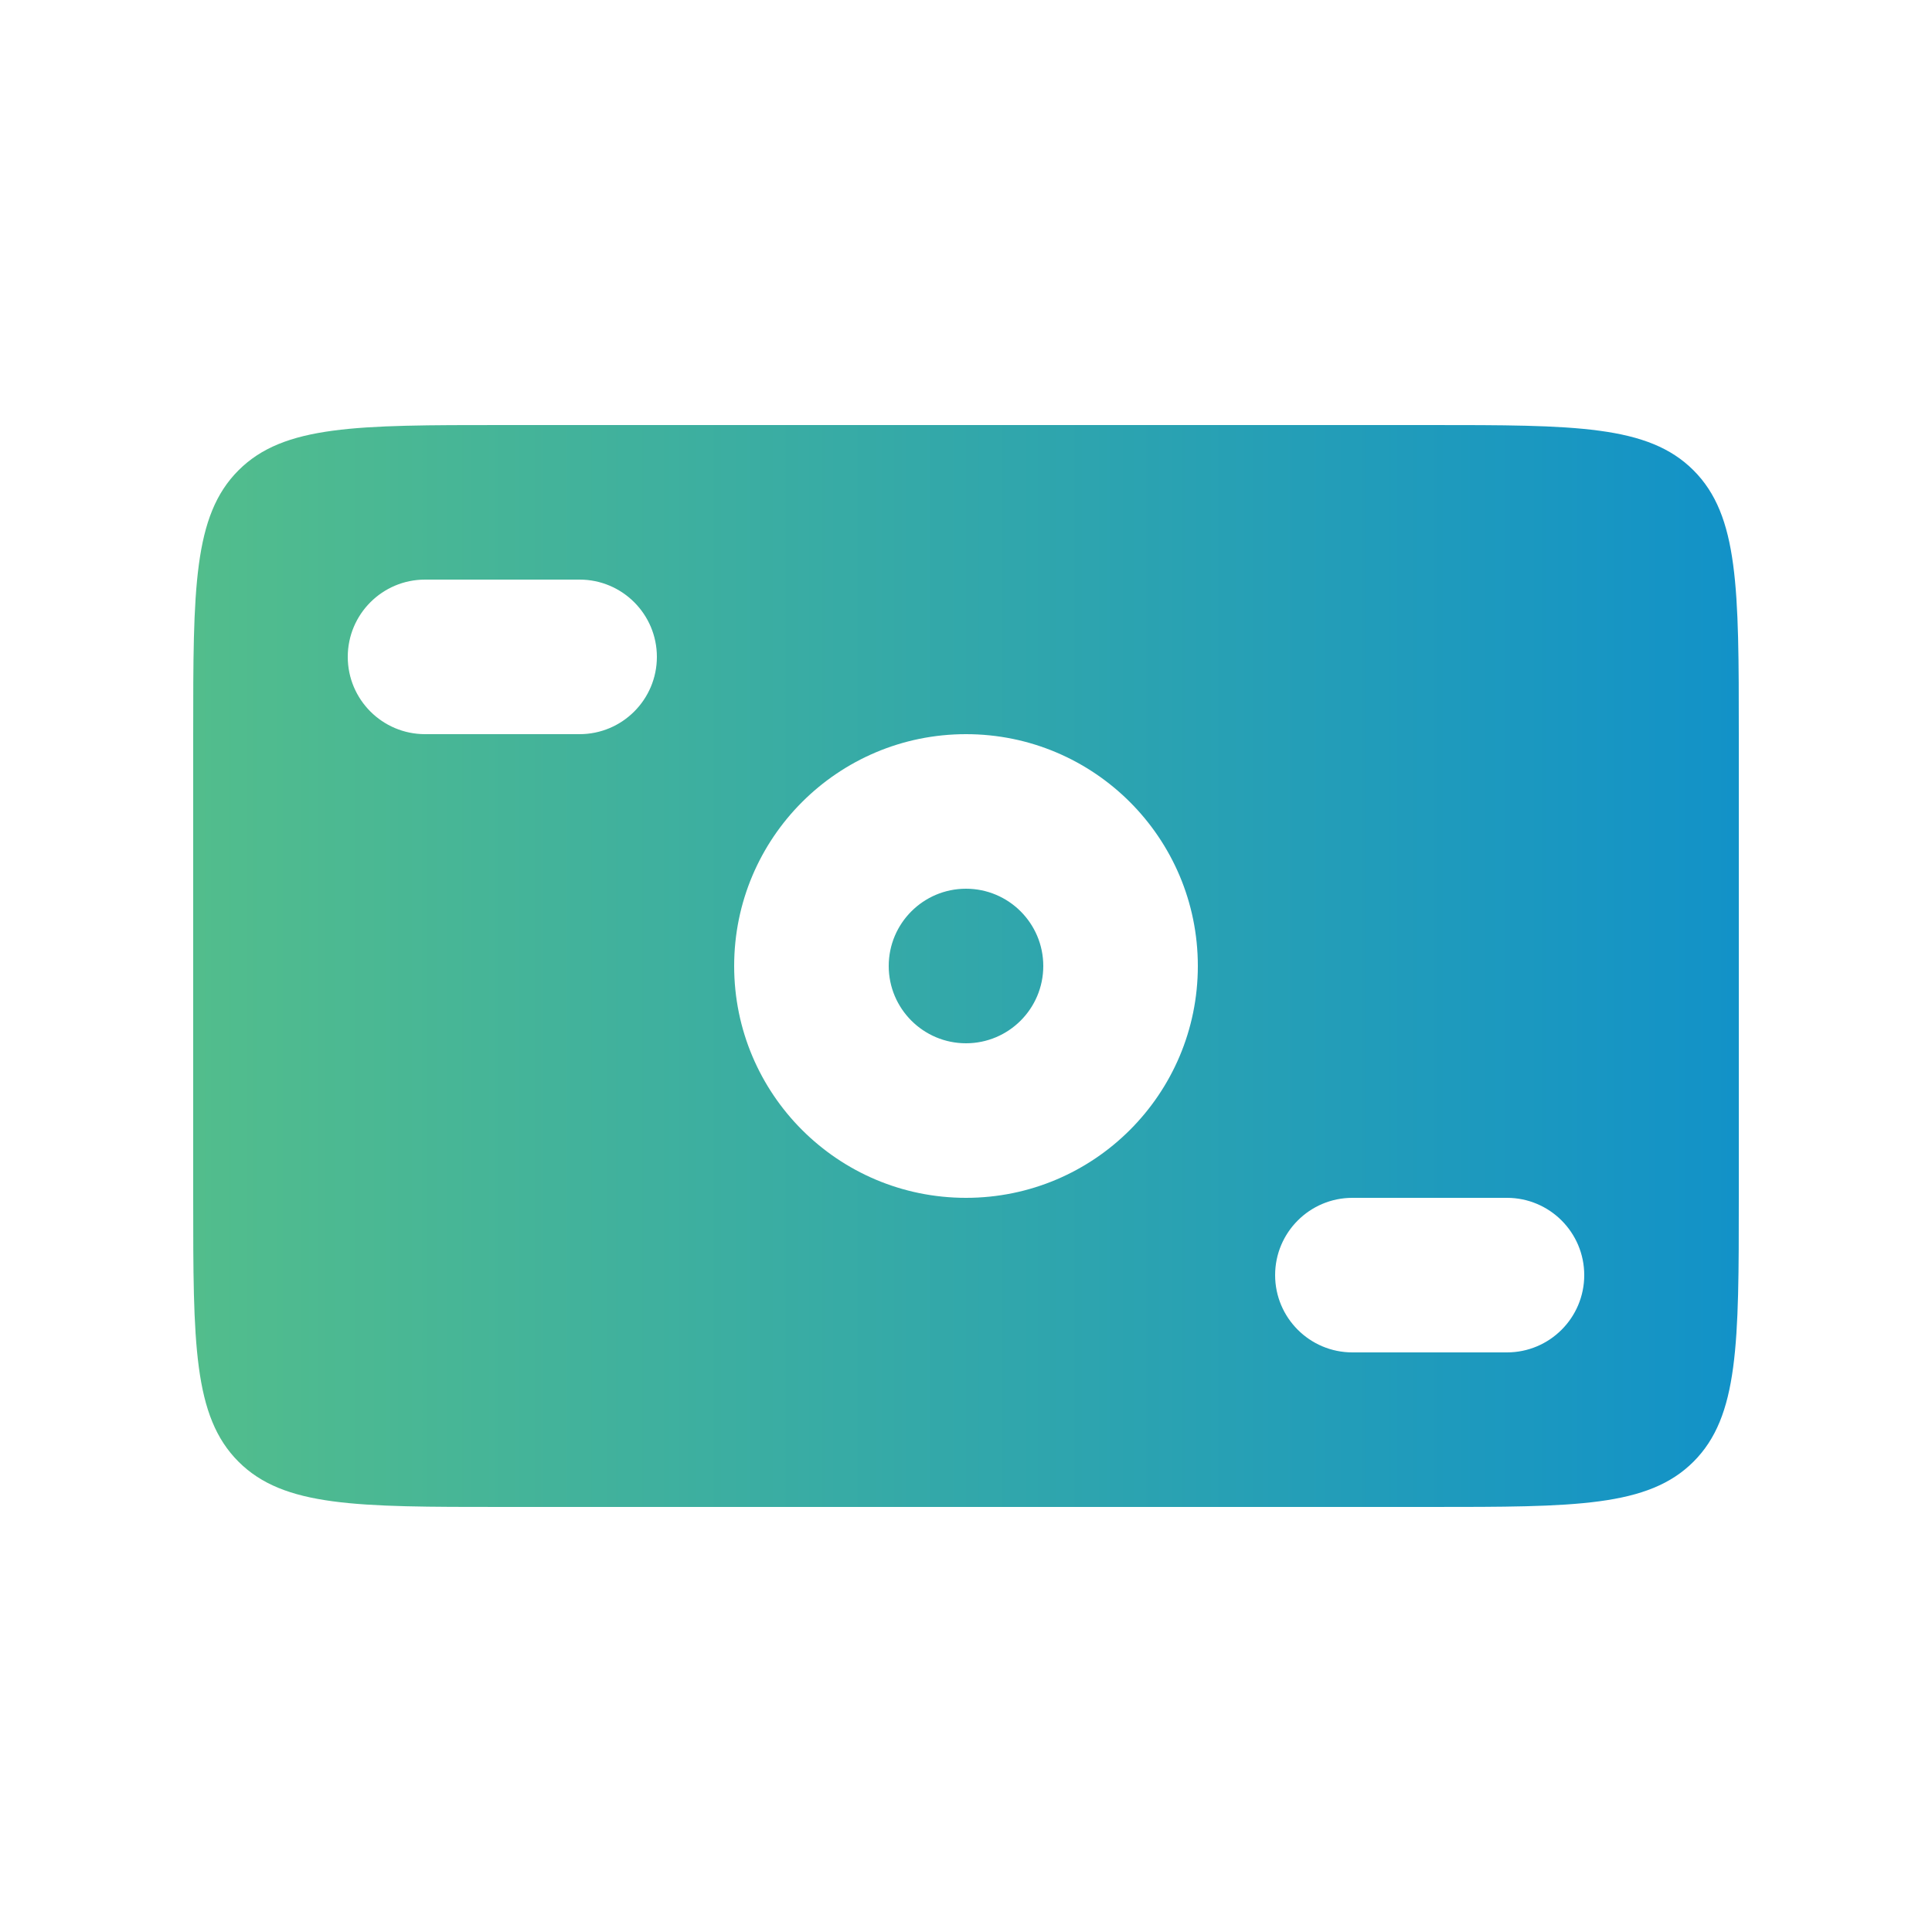 <svg width="25" height="25" viewBox="0 0 25 25" fill="none" xmlns="http://www.w3.org/2000/svg">
<path fill-rule="evenodd" clip-rule="evenodd" d="M3.086 6.086C2.5 6.672 2.5 7.614 2.5 9.5V15.5C2.5 17.386 2.5 18.328 3.086 18.914C3.672 19.5 4.614 19.5 6.5 19.5H18.5C20.386 19.5 21.328 19.5 21.914 18.914C22.5 18.328 22.5 17.386 22.5 15.5V9.5C22.5 7.614 22.5 6.672 21.914 6.086C21.328 5.5 20.386 5.5 18.5 5.5H6.5C4.614 5.5 3.672 5.5 3.086 6.086ZM5.5 7.5C4.948 7.5 4.5 7.948 4.5 8.5C4.5 9.052 4.948 9.5 5.5 9.5H7.5C8.052 9.5 8.5 9.052 8.5 8.5C8.5 7.948 8.052 7.5 7.5 7.5H5.5ZM16.5 16.5C16.5 15.948 16.948 15.5 17.5 15.5H19.5C20.052 15.5 20.5 15.948 20.5 16.5C20.5 17.052 20.052 17.5 19.5 17.5H17.5C16.948 17.5 16.5 17.052 16.5 16.5ZM13.5 12.5C13.5 13.052 13.052 13.5 12.5 13.5C11.948 13.5 11.5 13.052 11.5 12.5C11.5 11.948 11.948 11.5 12.5 11.5C13.052 11.5 13.5 11.948 13.5 12.5ZM15.5 12.5C15.5 14.157 14.157 15.5 12.5 15.5C10.843 15.5 9.5 14.157 9.5 12.5C9.5 10.843 10.843 9.5 12.5 9.5C14.157 9.5 15.5 10.843 15.5 12.5Z" fill="url(#paint0_linear_1008_136)"/>
<defs>
<linearGradient id="paint0_linear_1008_136" x1="22.5" y1="12.357" x2="2.5" y2="12.357" gradientUnits="userSpaceOnUse">
<stop stop-color="#1292C8"/>
<stop offset="1" stop-color="#52BD8C"/>
</linearGradient>
</defs>
</svg>
